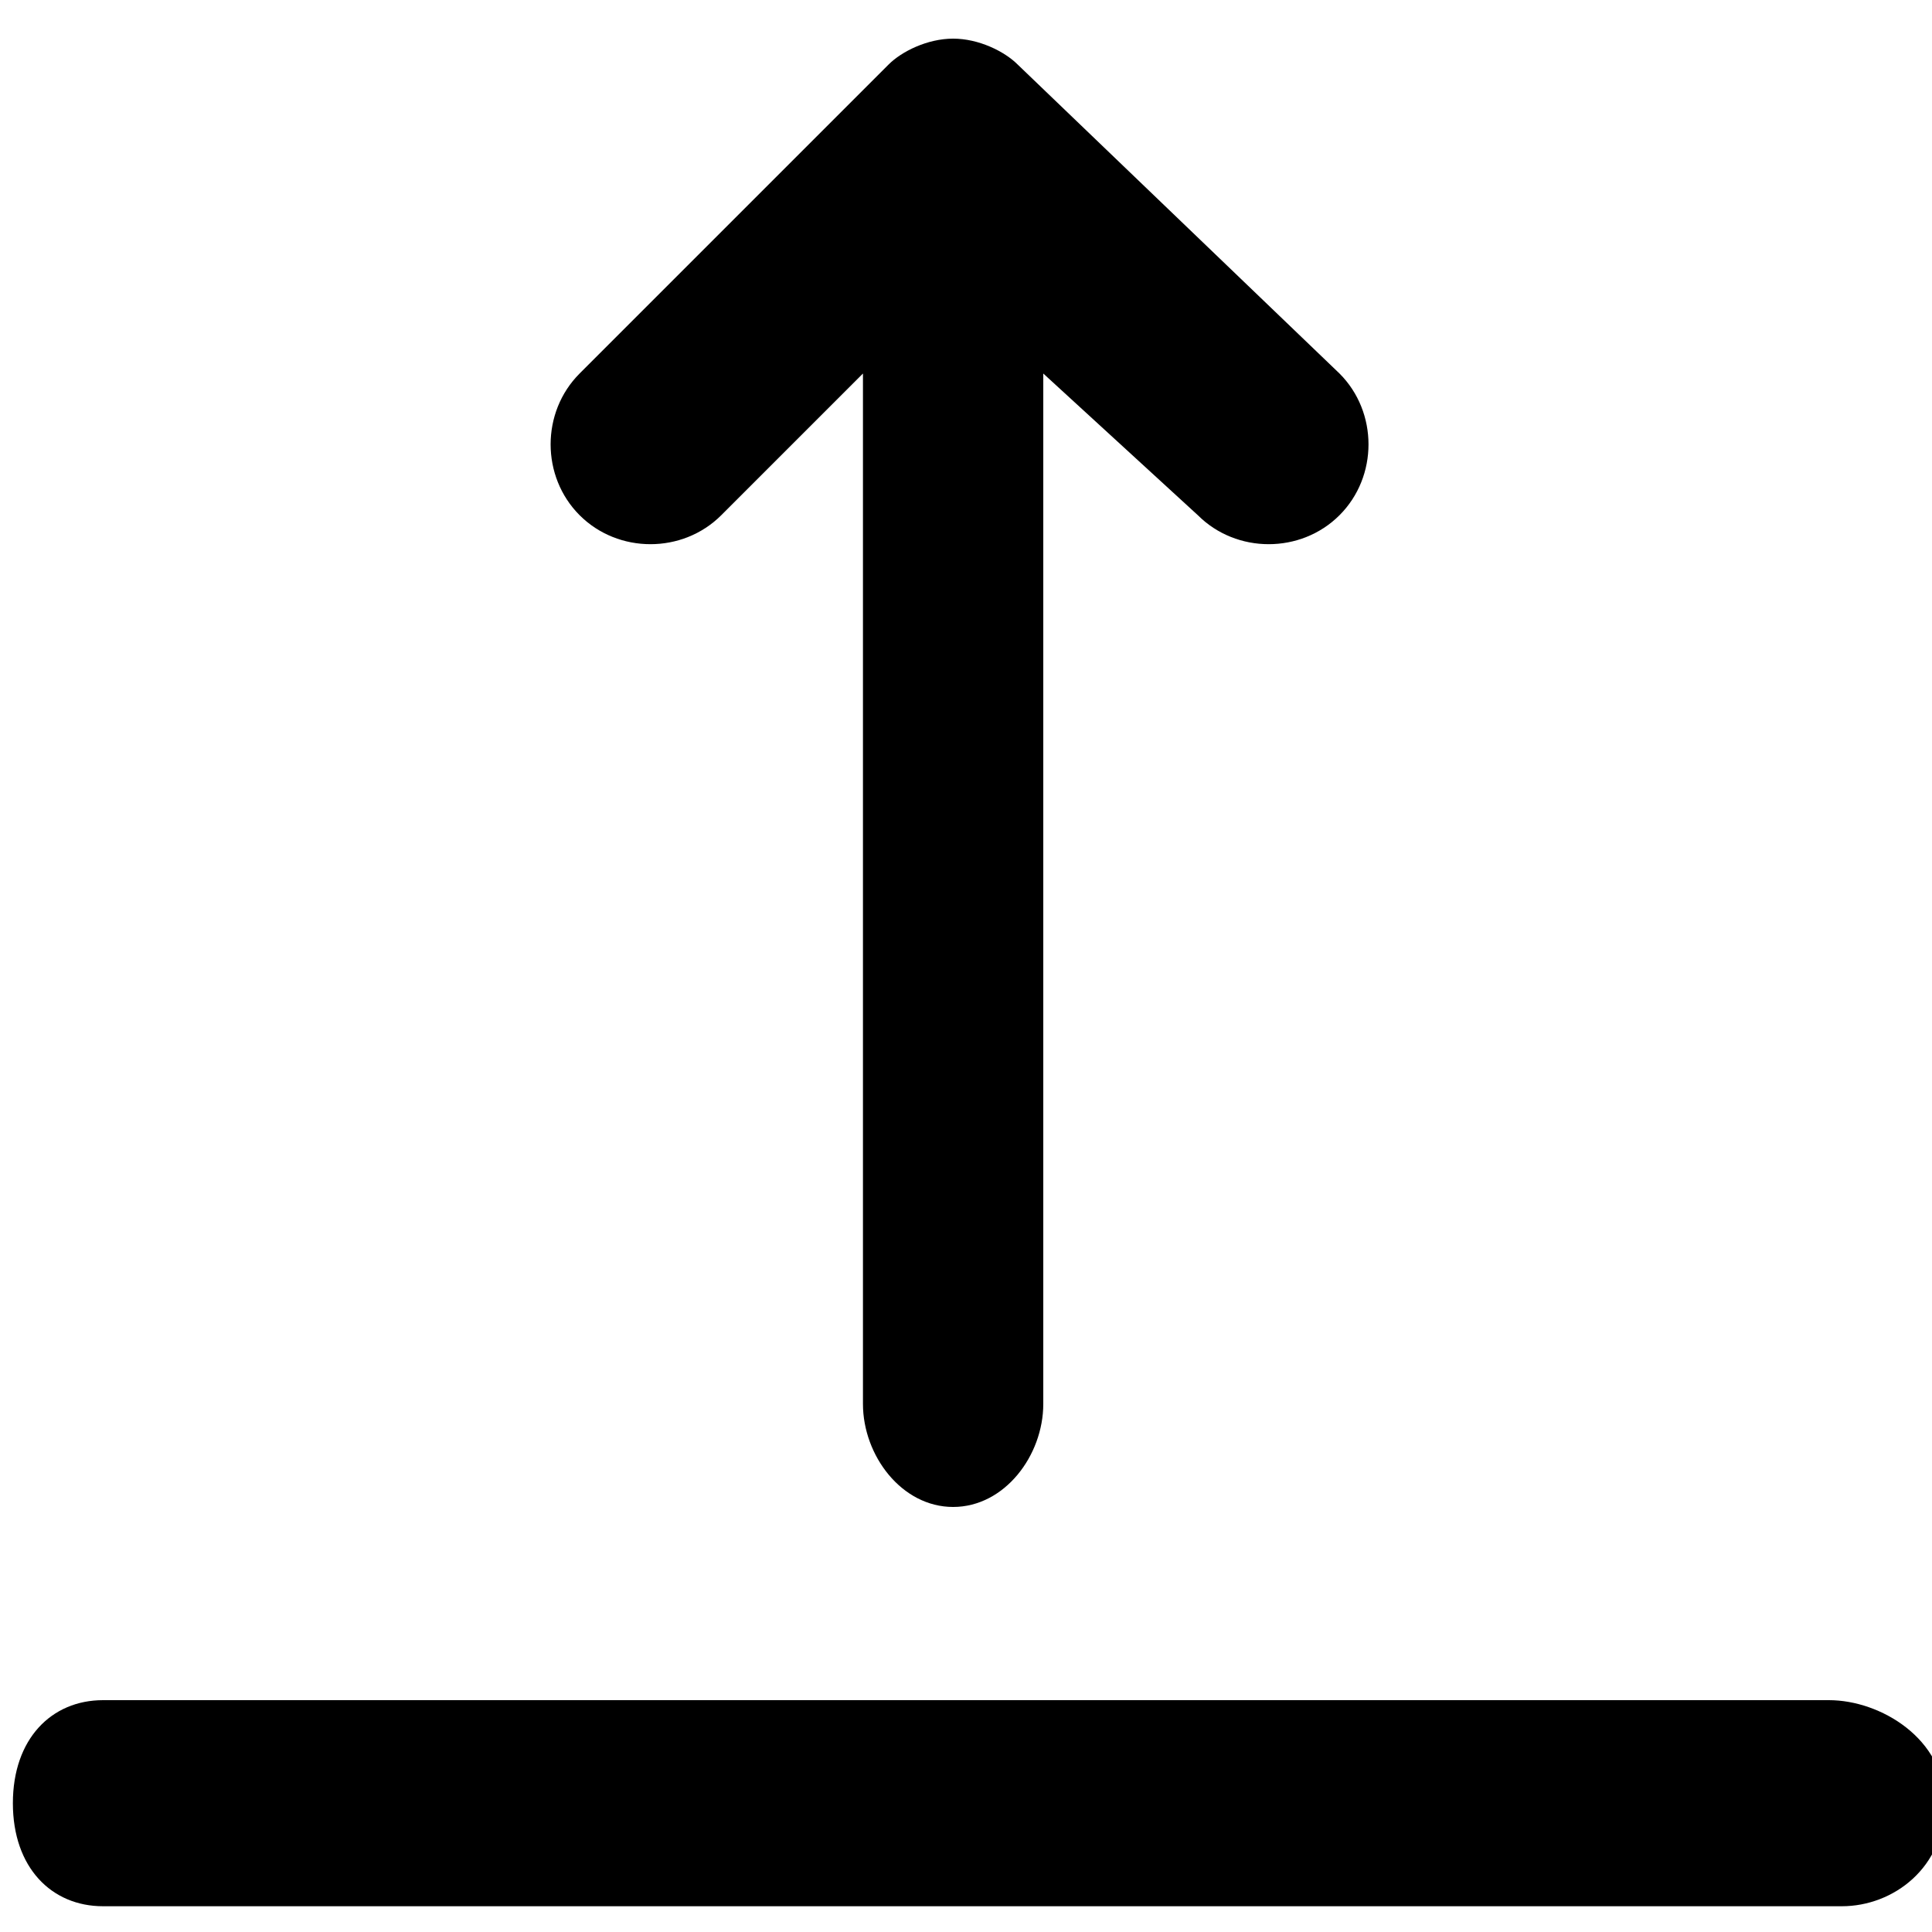 <?xml version="1.0" encoding="utf-8"?>
<!-- Generator: Adobe Illustrator 26.0.0, SVG Export Plug-In . SVG Version: 6.00 Build 0)  -->
<svg version="1.1" id="Layer_1" xmlns="http://www.w3.org/2000/svg" xmlns:xlink="http://www.w3.org/1999/xlink" x="0px" y="0px"
	 viewBox="0 0 15 15" style="enable-background:new 0 0 15 15;" xml:space="preserve" fill="currentColor">
<g>
	<path d="M14.2,13.2H0.8c-0.4,0-0.7,0.3-0.7,0.8s0.3,0.8,0.7,0.8h13.5c0.4,0,0.8-0.3,0.8-0.8S14.6,13.2,14.2,13.2z"/>
	<path d="M7.9,0.5C7.8,0.4,7.6,0.3,7.4,0.3S7,0.4,6.9,0.5L4.5,2.9C4.2,3.2,4.2,3.7,4.5,4s0.8,0.3,1.1,0l1.1-1.1v8
		c0,0.4,0.3,0.8,0.7,0.8s0.7-0.4,0.7-0.8v-8L9.3,4c0.3,0.3,0.8,0.3,1.1,0s0.3-0.8,0-1.1L7.9,0.5z"/>
</g>
</svg>
